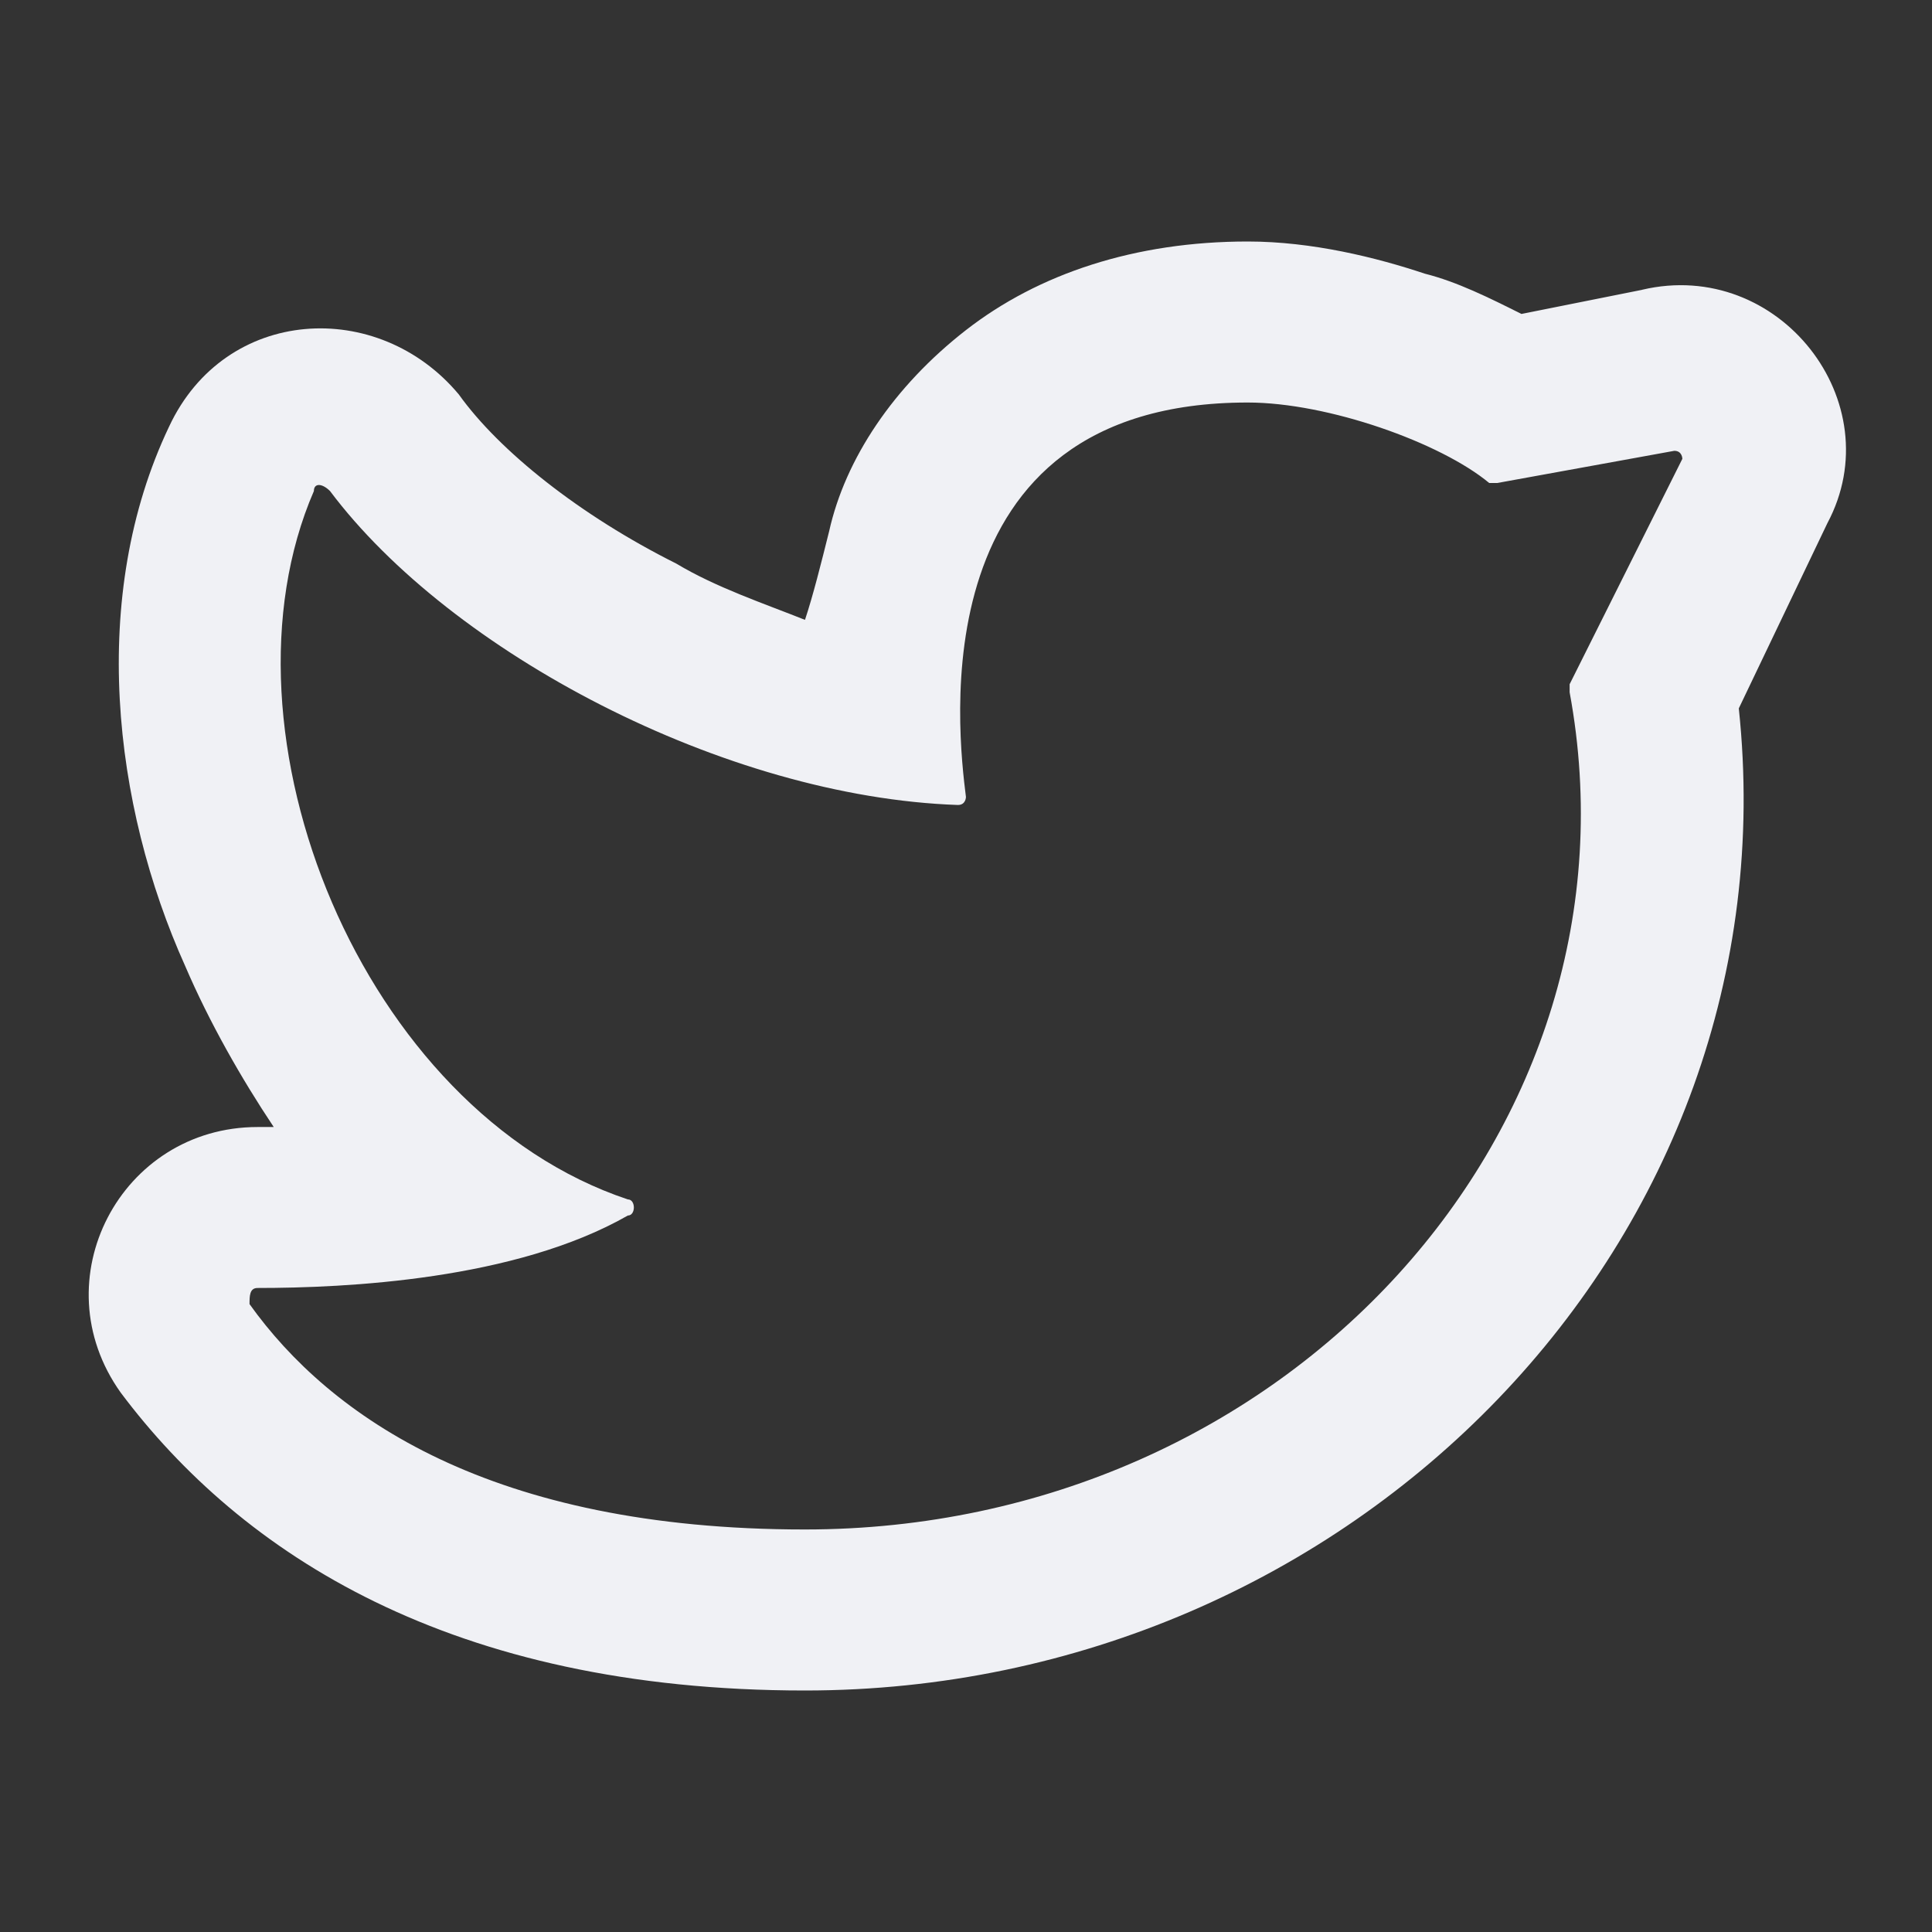 <!-- Generated by IcoMoon.io -->
<svg version="1.1" xmlns="http://www.w3.org/2000/svg" width="32" height="32" viewBox="0 0 32 32">
<rect x="0" y="0" width="32" height="32" fill="#333333" stroke="none"/>
<title>twitter</title>
<path fill="#f0f1f5" d="M27.2 4.8l-2 0.4c-0.533-0.267-1.067-0.533-1.6-0.667-0.8-0.267-1.867-0.533-2.933-0.533-1.867 0-3.467 0.533-4.667 1.467s-2 2.133-2.267 3.333c-0.133 0.533-0.267 1.067-0.4 1.467-0.667-0.267-1.467-0.533-2.133-0.933-1.6-0.8-2.933-1.867-3.6-2.8-1.333-1.6-3.867-1.467-4.8 0.533-1.333 2.8-0.933 6.267 0.267 8.933 0.4 0.933 0.933 1.867 1.467 2.667-0.133 0-0.267 0-0.267 0-2.267 0-3.6 2.533-2.267 4.4 2 2.667 5.467 4.933 11.333 4.933 9.067 0 16.4-7.467 15.467-16.267l1.467-3.067c1.067-2-0.8-4.4-3.067-3.867zM13.333 25.333c-5.2 0-7.867-1.867-9.2-3.733 0-0.133 0-0.267 0.133-0.267 1.467 0 4.267-0.133 6.133-1.2 0.133 0 0.133-0.267 0-0.267-4.4-1.467-6.933-7.733-5.2-11.733 0-0.133 0.133-0.133 0.267 0 2 2.667 6.533 5.067 10.4 5.2 0.133 0 0.133-0.133 0.133-0.133-0.133-1.067-0.8-6.533 4.667-6.533 1.333 0 3.2 0.667 4 1.333 0 0 0.133 0 0.133 0l2.933-0.533c0.133 0 0.133 0.133 0.133 0.133l-1.867 3.733c0 0 0 0 0 0.133 1.333 7.2-4.667 13.867-12.667 13.867z"></path>
</svg>
